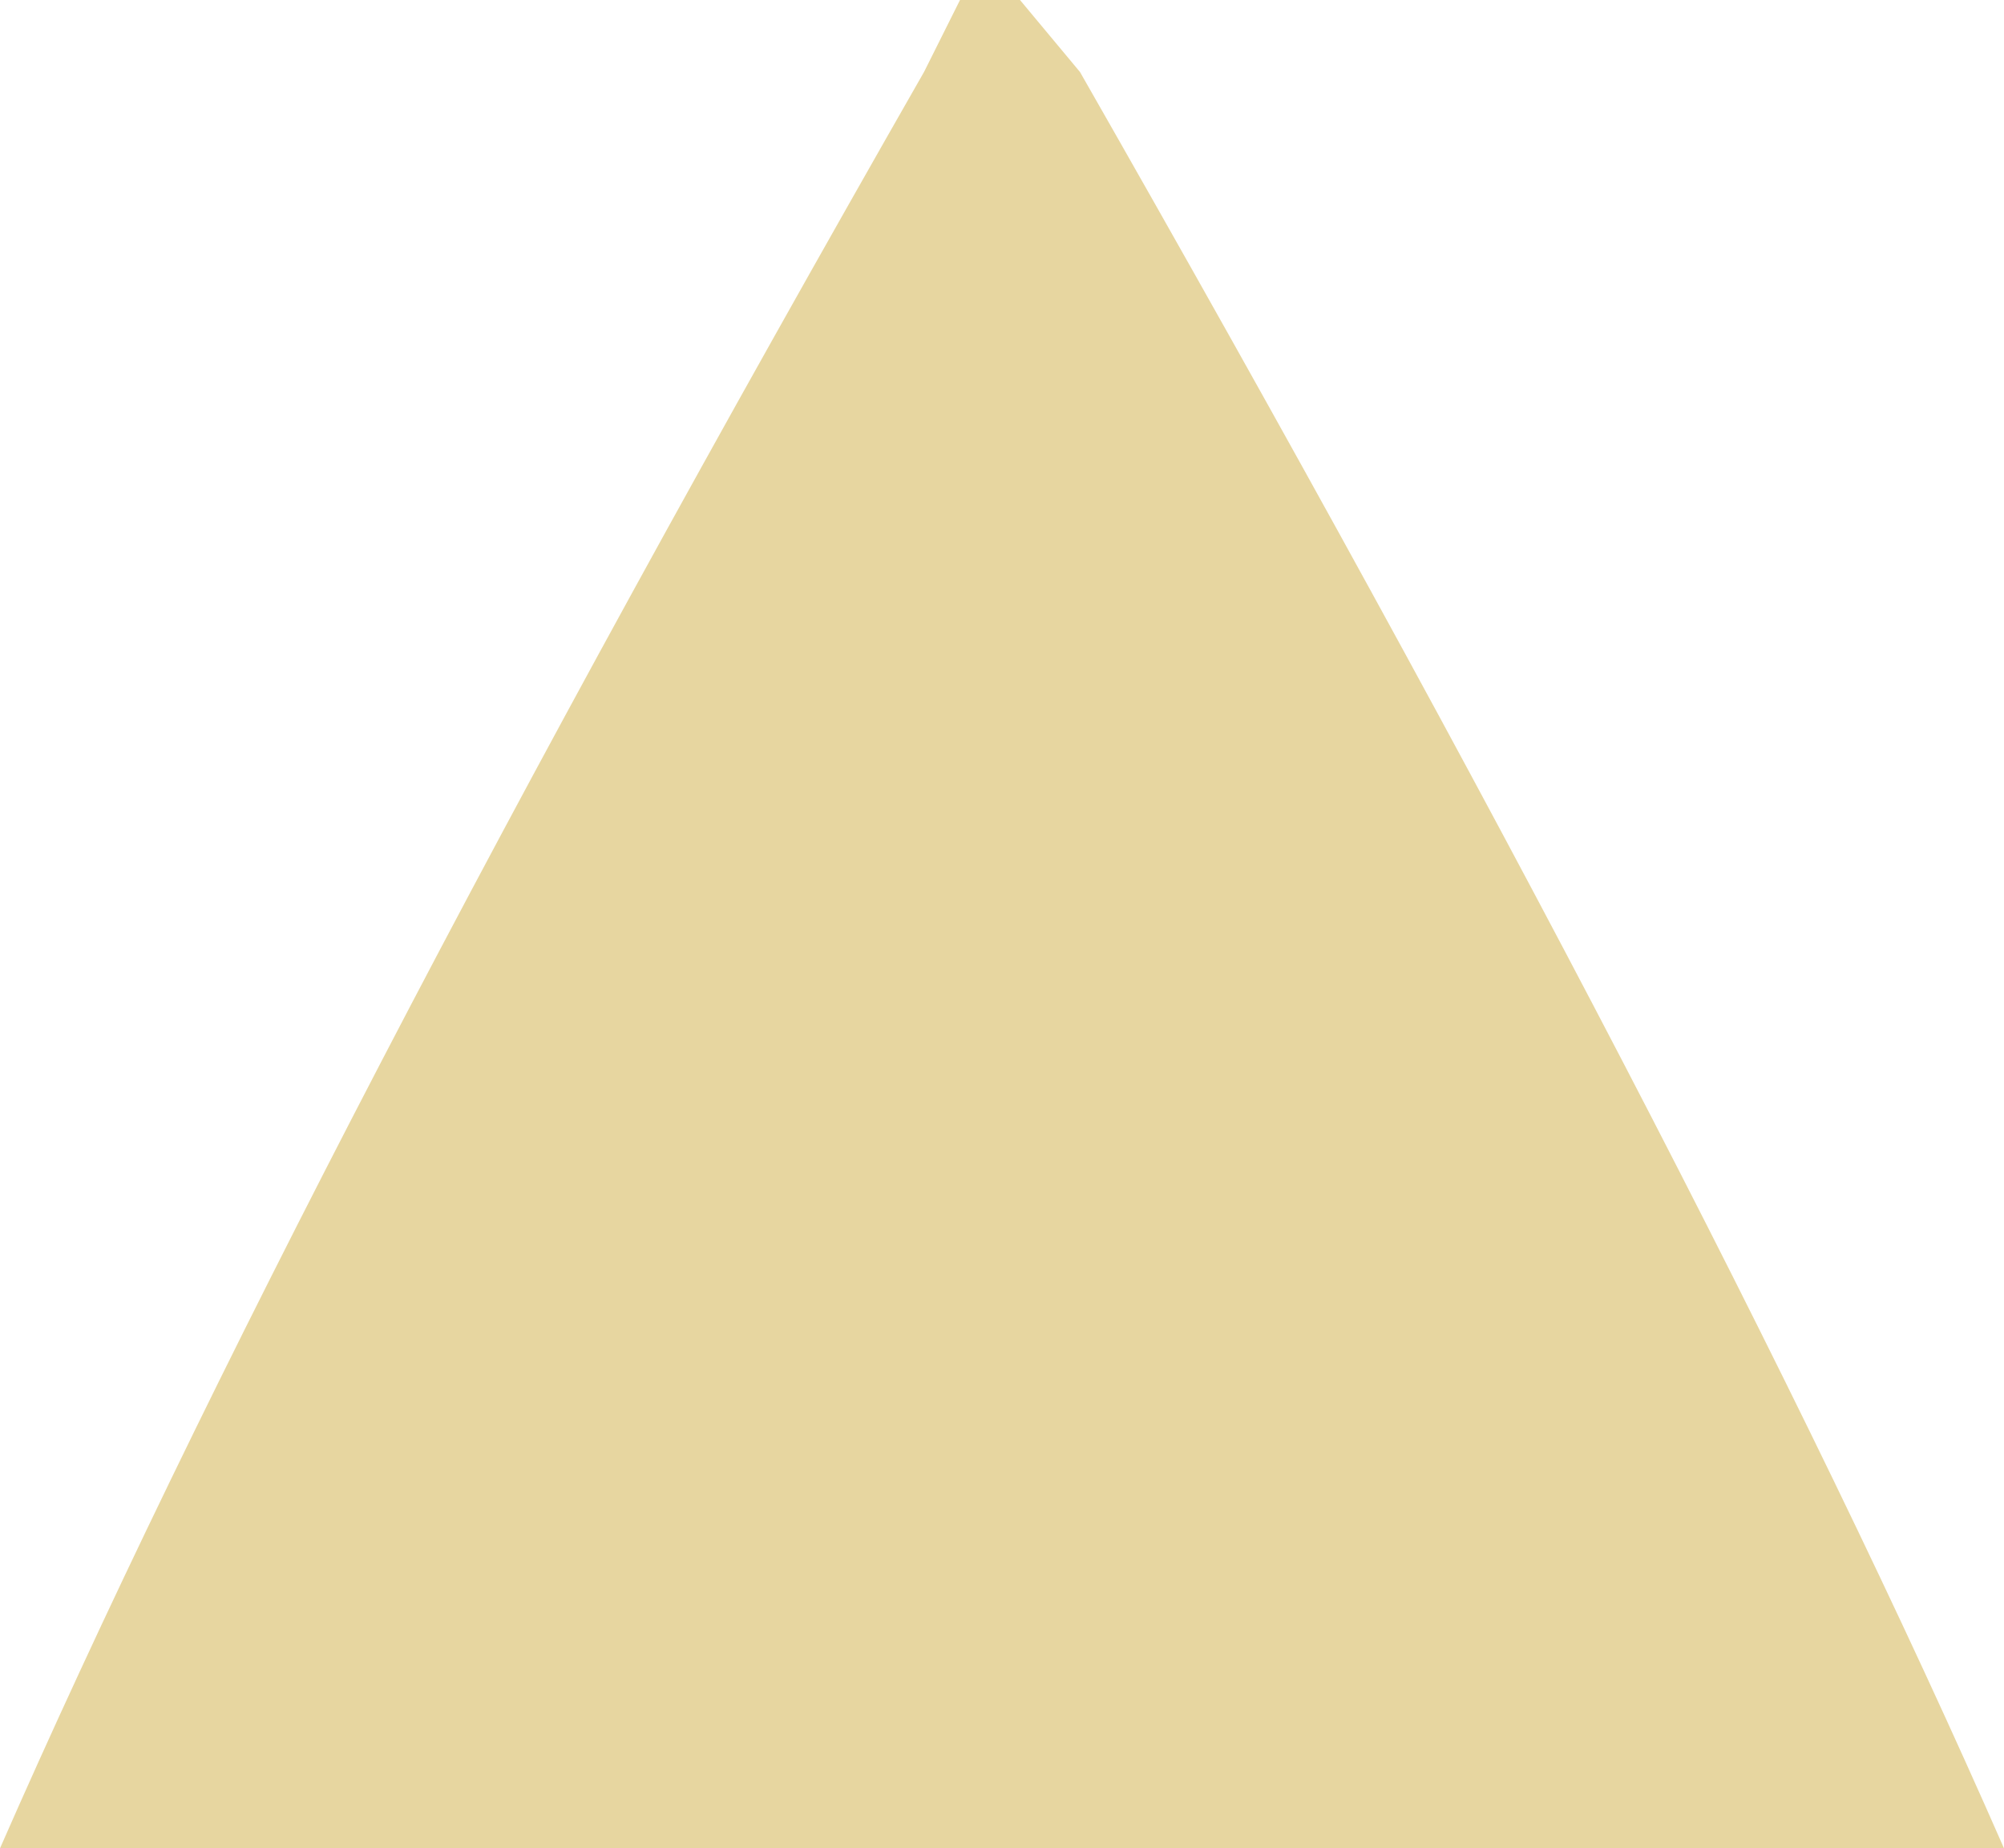 <?xml version="1.0" encoding="UTF-8" standalone="no"?>
<svg xmlns:ffdec="https://www.free-decompiler.com/flash" xmlns:xlink="http://www.w3.org/1999/xlink" ffdec:objectType="shape" height="7.7px" width="8.35px" xmlns="http://www.w3.org/2000/svg">
  <g transform="matrix(1.0, 0.0, 0.0, 1.0, -6.8, -6.7)">
    <path d="M11.05 6.7 L11.3 7.0 Q13.9 11.55 15.15 14.4 L6.8 14.4 Q8.05 11.55 10.65 7.0 L10.8 6.7 11.05 6.7" fill="#e7d6a0" fill-rule="evenodd" stroke="none"/>
  </g>
</svg>
